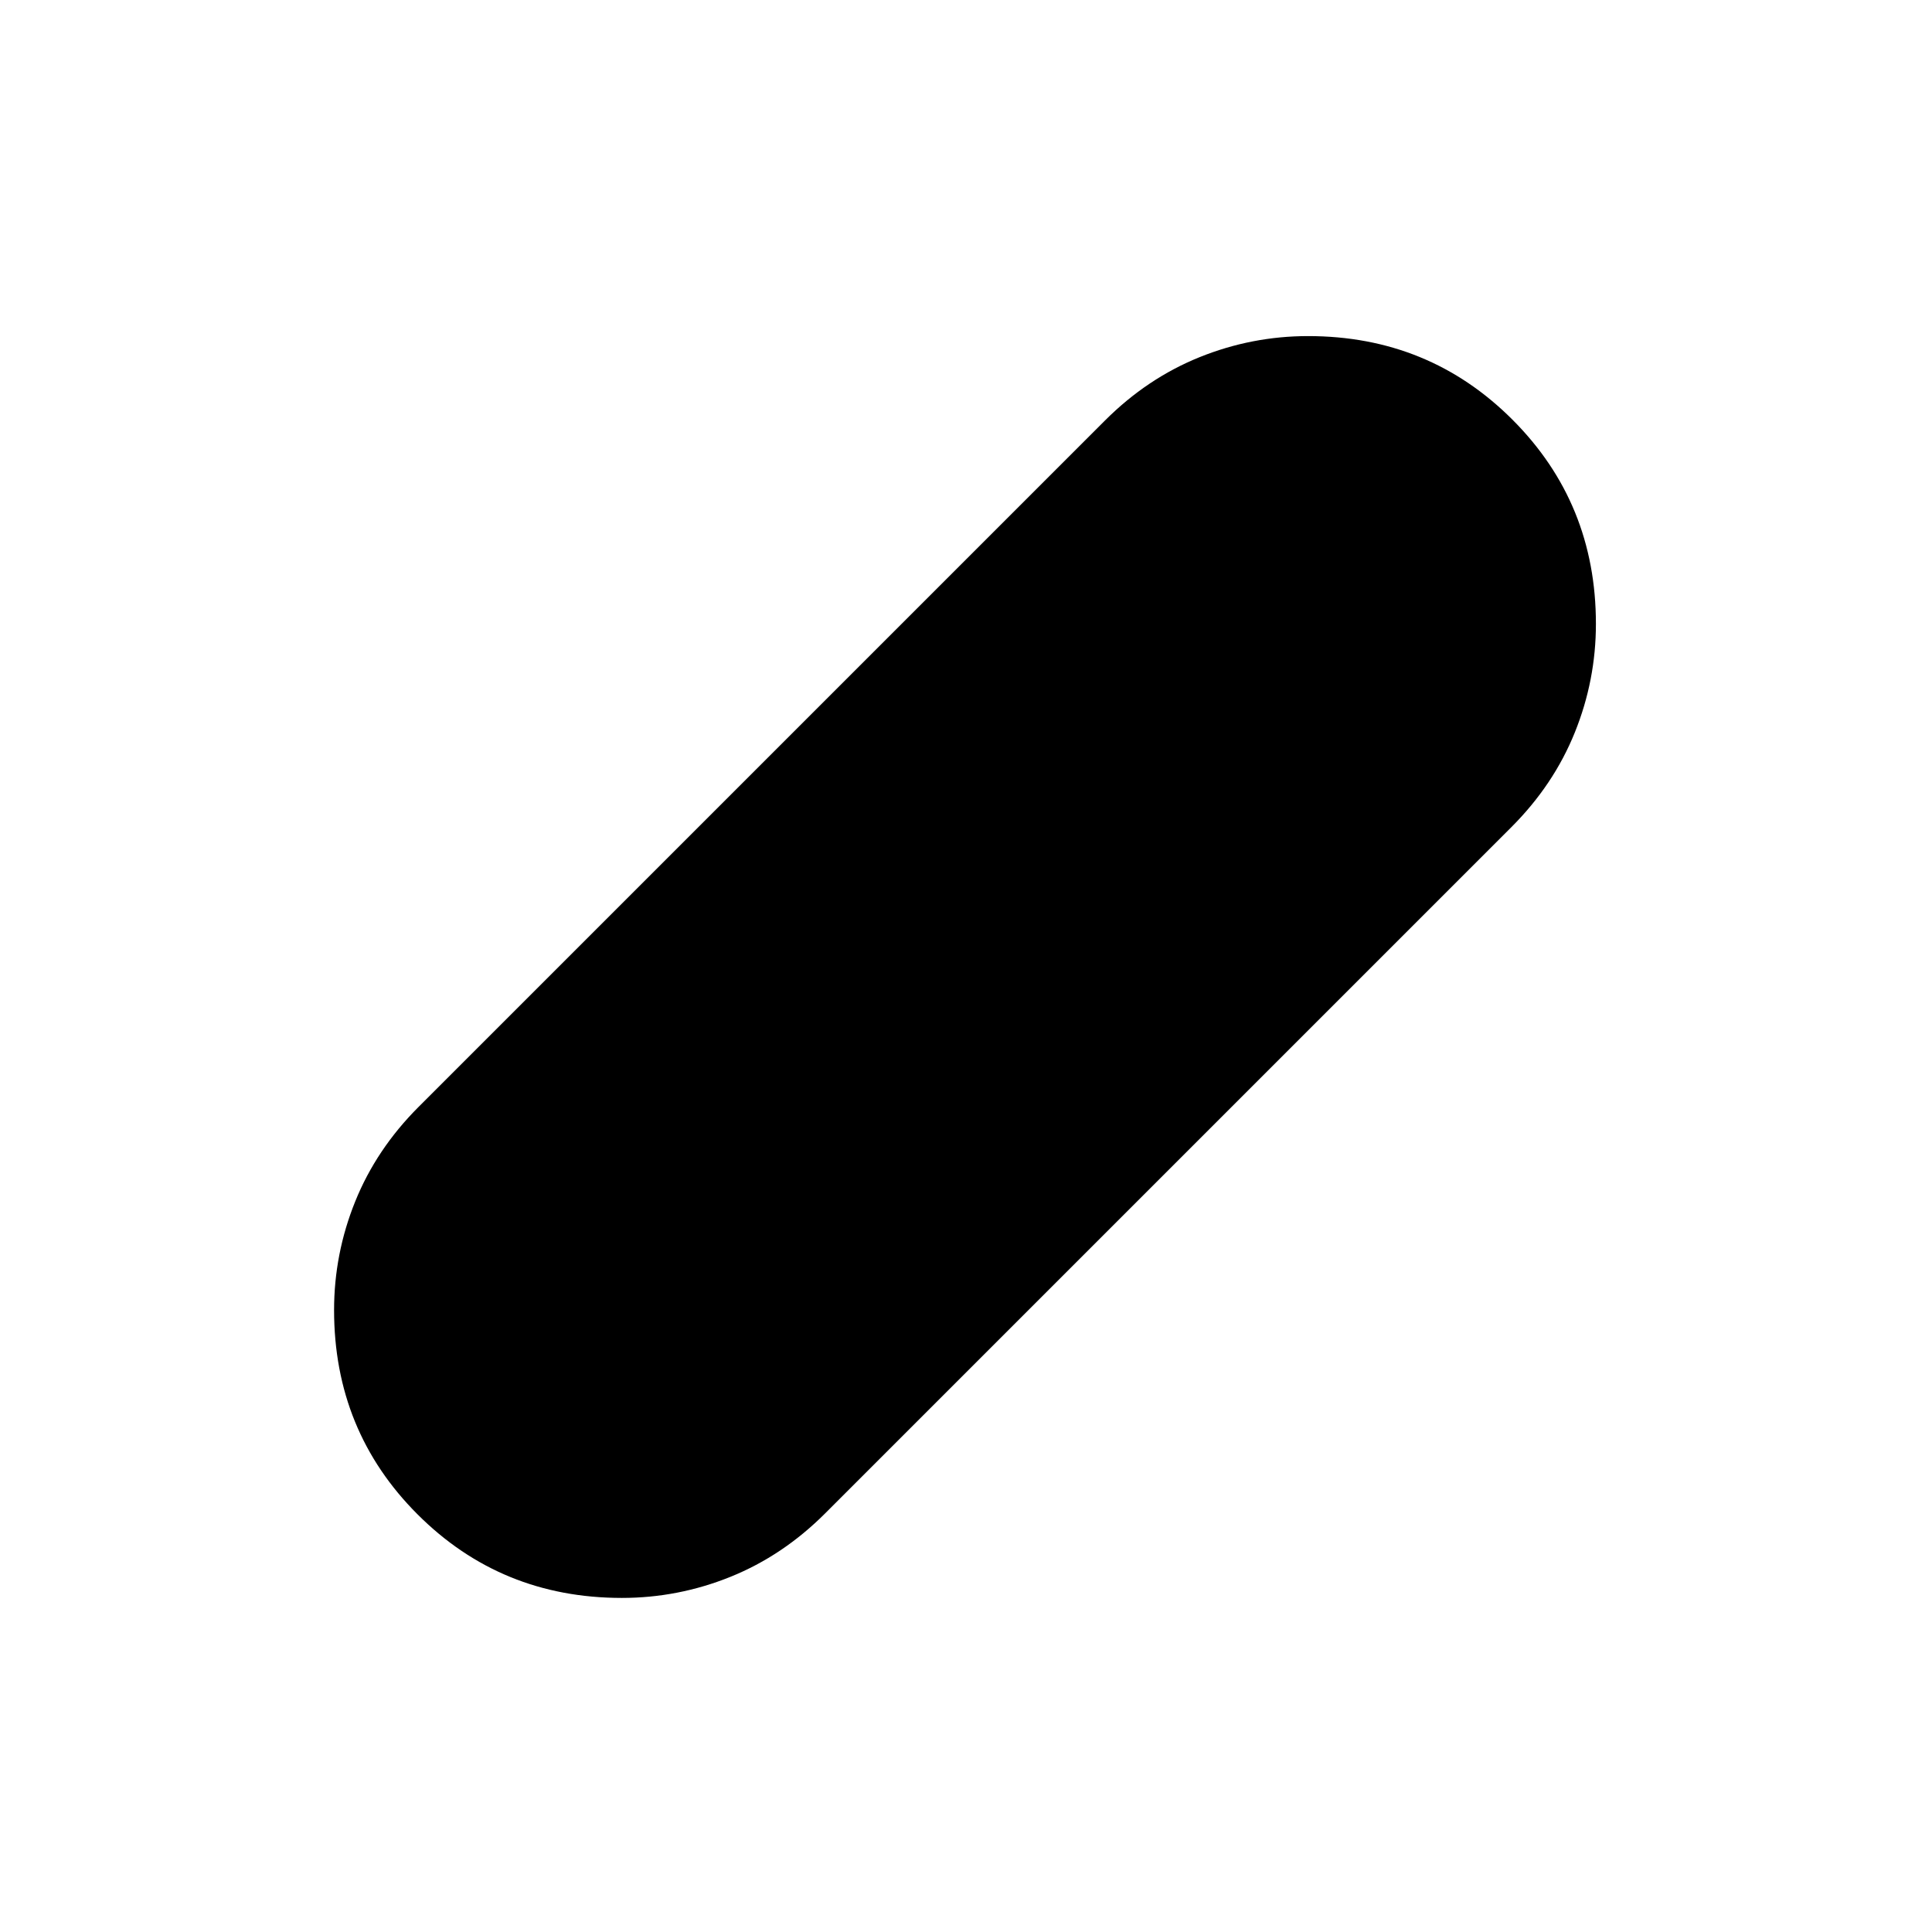 <svg xmlns="http://www.w3.org/2000/svg" height="24" viewBox="0 -960 960 960" width="24"><path d="M309-166q-60 0-101.5-41.5T166-309q0-28 10.5-54t31.5-47l341-341q21-21 47-31.5t54-10.5q60 0 101.5 41.5T793-650q0 28-10.5 54T751-549L410-208q-21 21-47 31.5T309-166Z"/></svg>